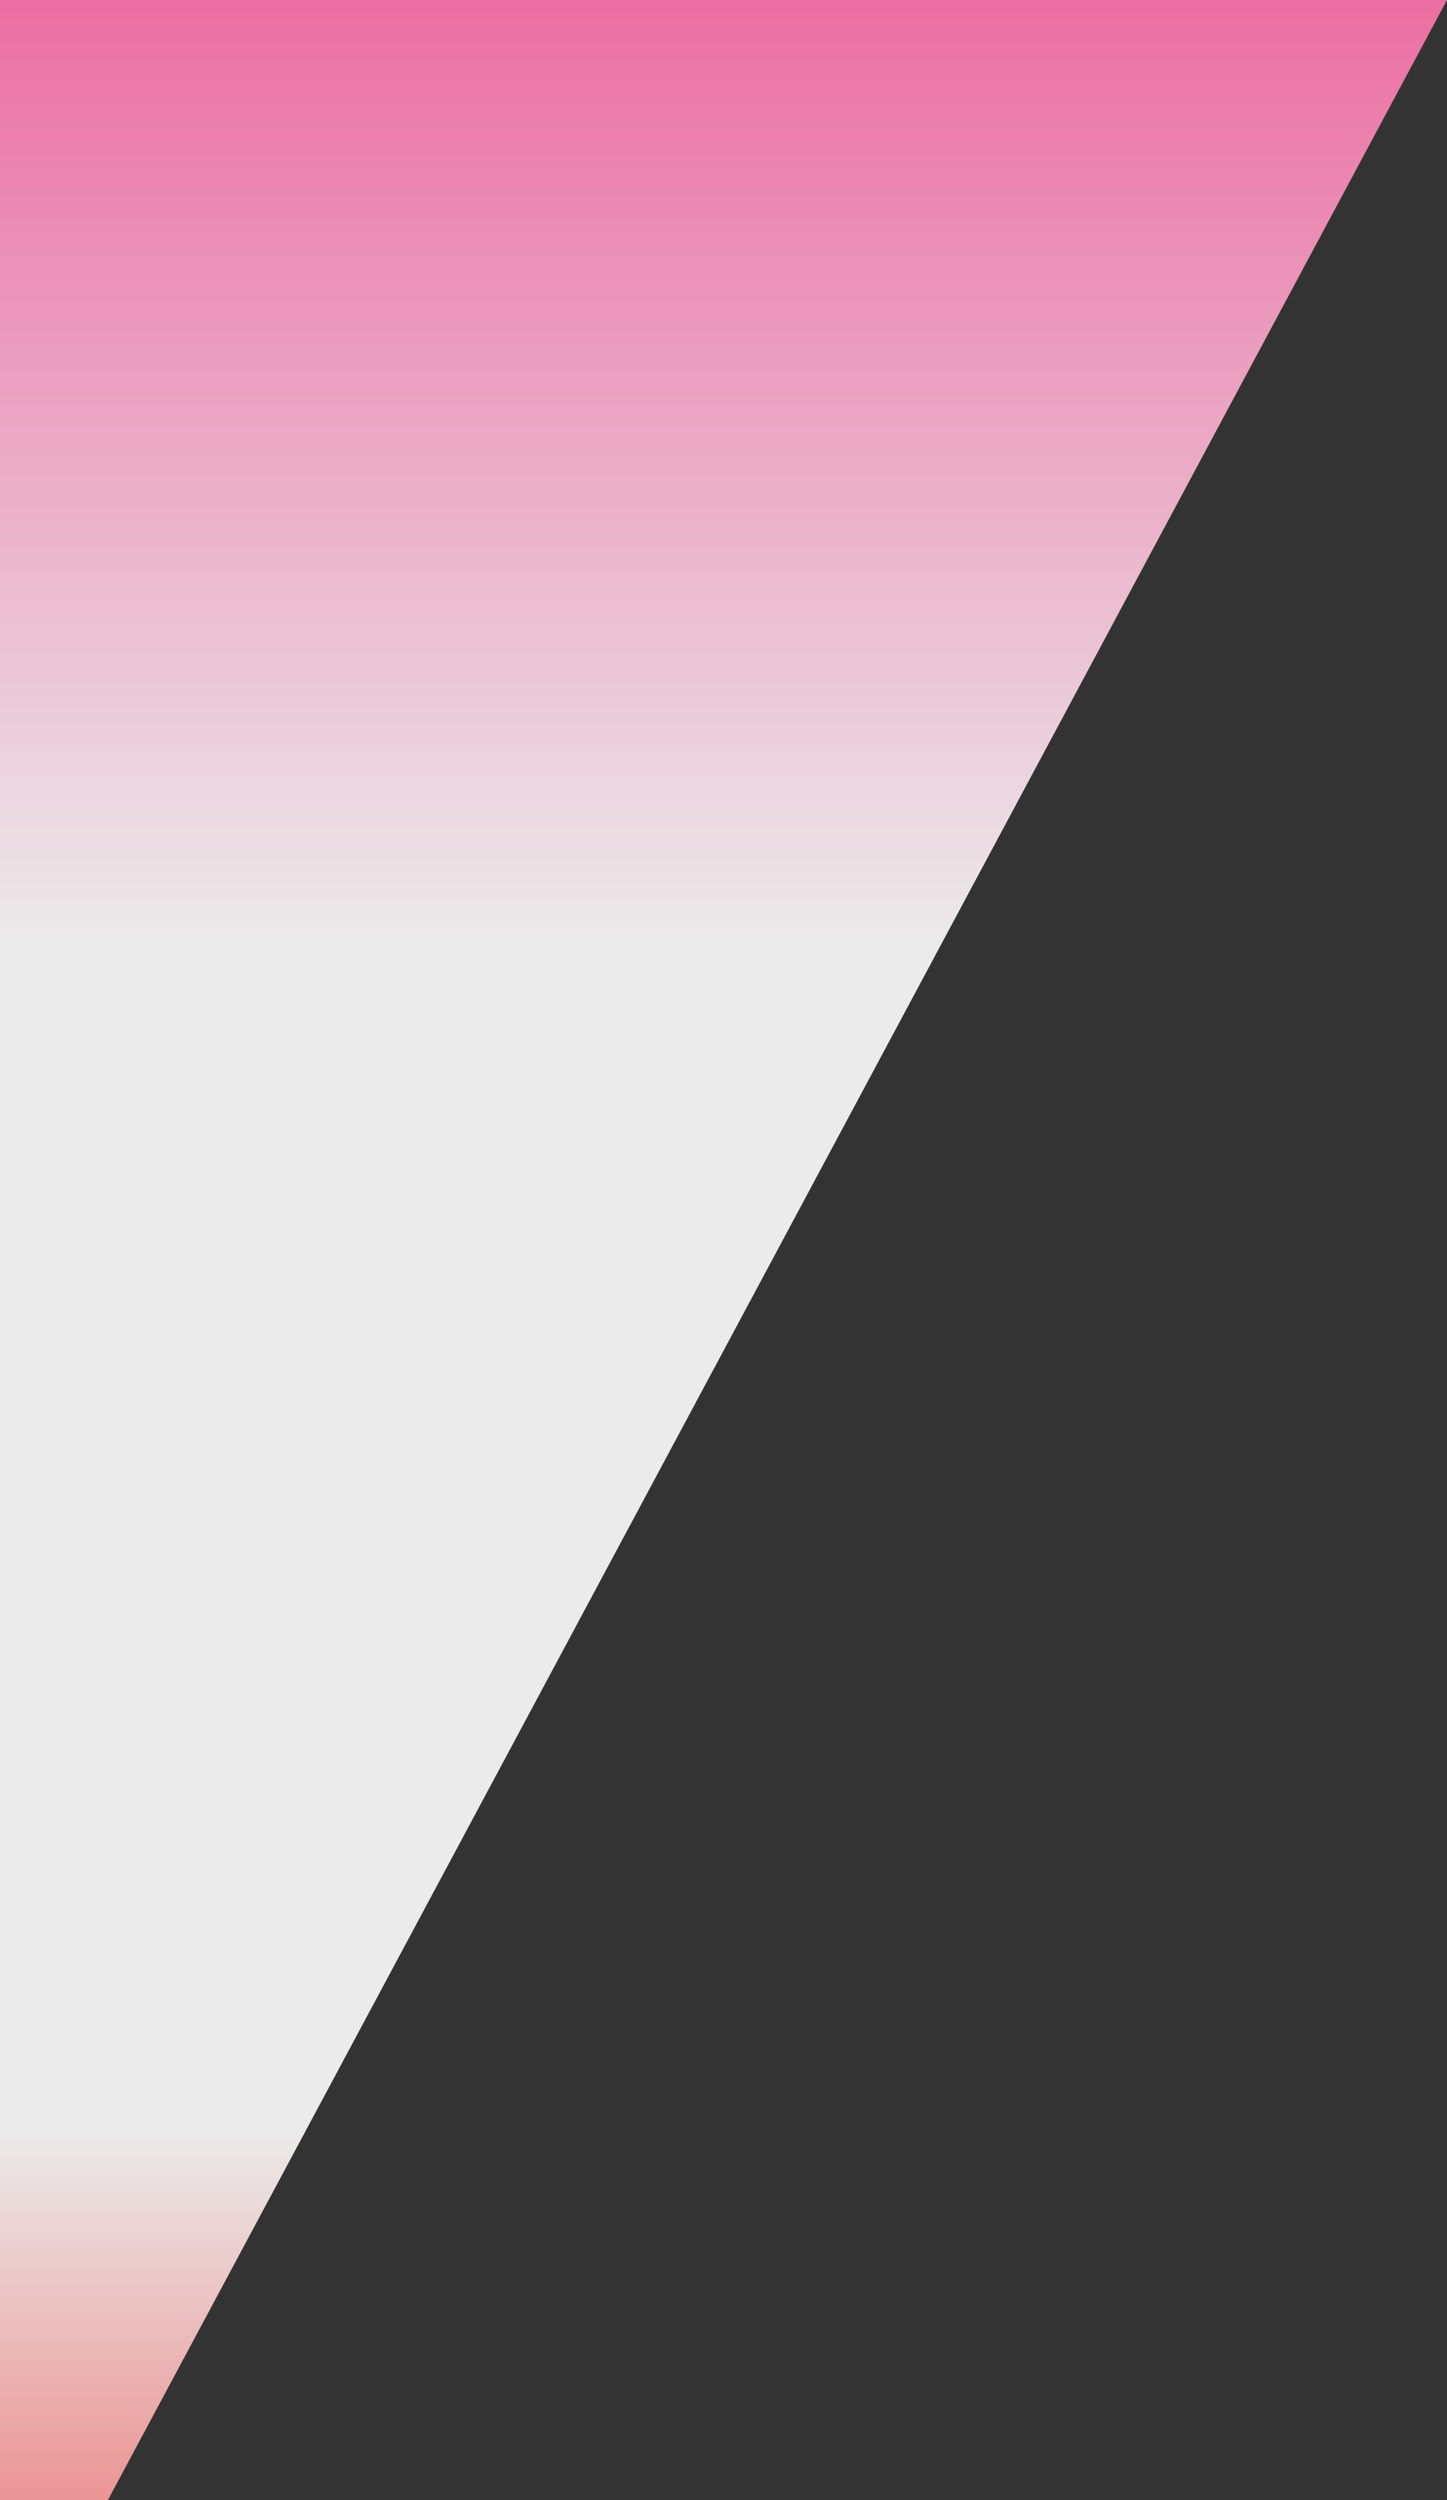 <svg id="レイヤー_1" data-name="レイヤー 1" xmlns="http://www.w3.org/2000/svg" xmlns:xlink="http://www.w3.org/1999/xlink" viewBox="0 0 500 863.41"><rect x="0" y="0" width="500" height="863.41" fill="#333333" stroke="none"/><defs><style>.cls-1{opacity:0.9;fill:url(#名称未設定グラデーション_59);}</style><linearGradient id="名称未設定グラデーション_59" x1="2856.55" y1="-277.94" x2="2856.55" y2="861.61" gradientTransform="matrix(-1, 0, 0, 1, 2237.7, 0)" gradientUnits="userSpaceOnUse"><stop offset="0" stop-color="#ffebf7"/><stop offset="0.09" stop-color="#ff85cd"/><stop offset="0.18" stop-color="#ff579c"/><stop offset="0.53" stop-color="#fff"/><stop offset="0.89" stop-color="#fff"/><stop offset="1" stop-color="#ffa1a1"/></linearGradient></defs><polygon class="cls-1" points="-1737.7 0 500 0 37.29 863.41 -1736.66 863.41 -1737.7 0"/></svg>